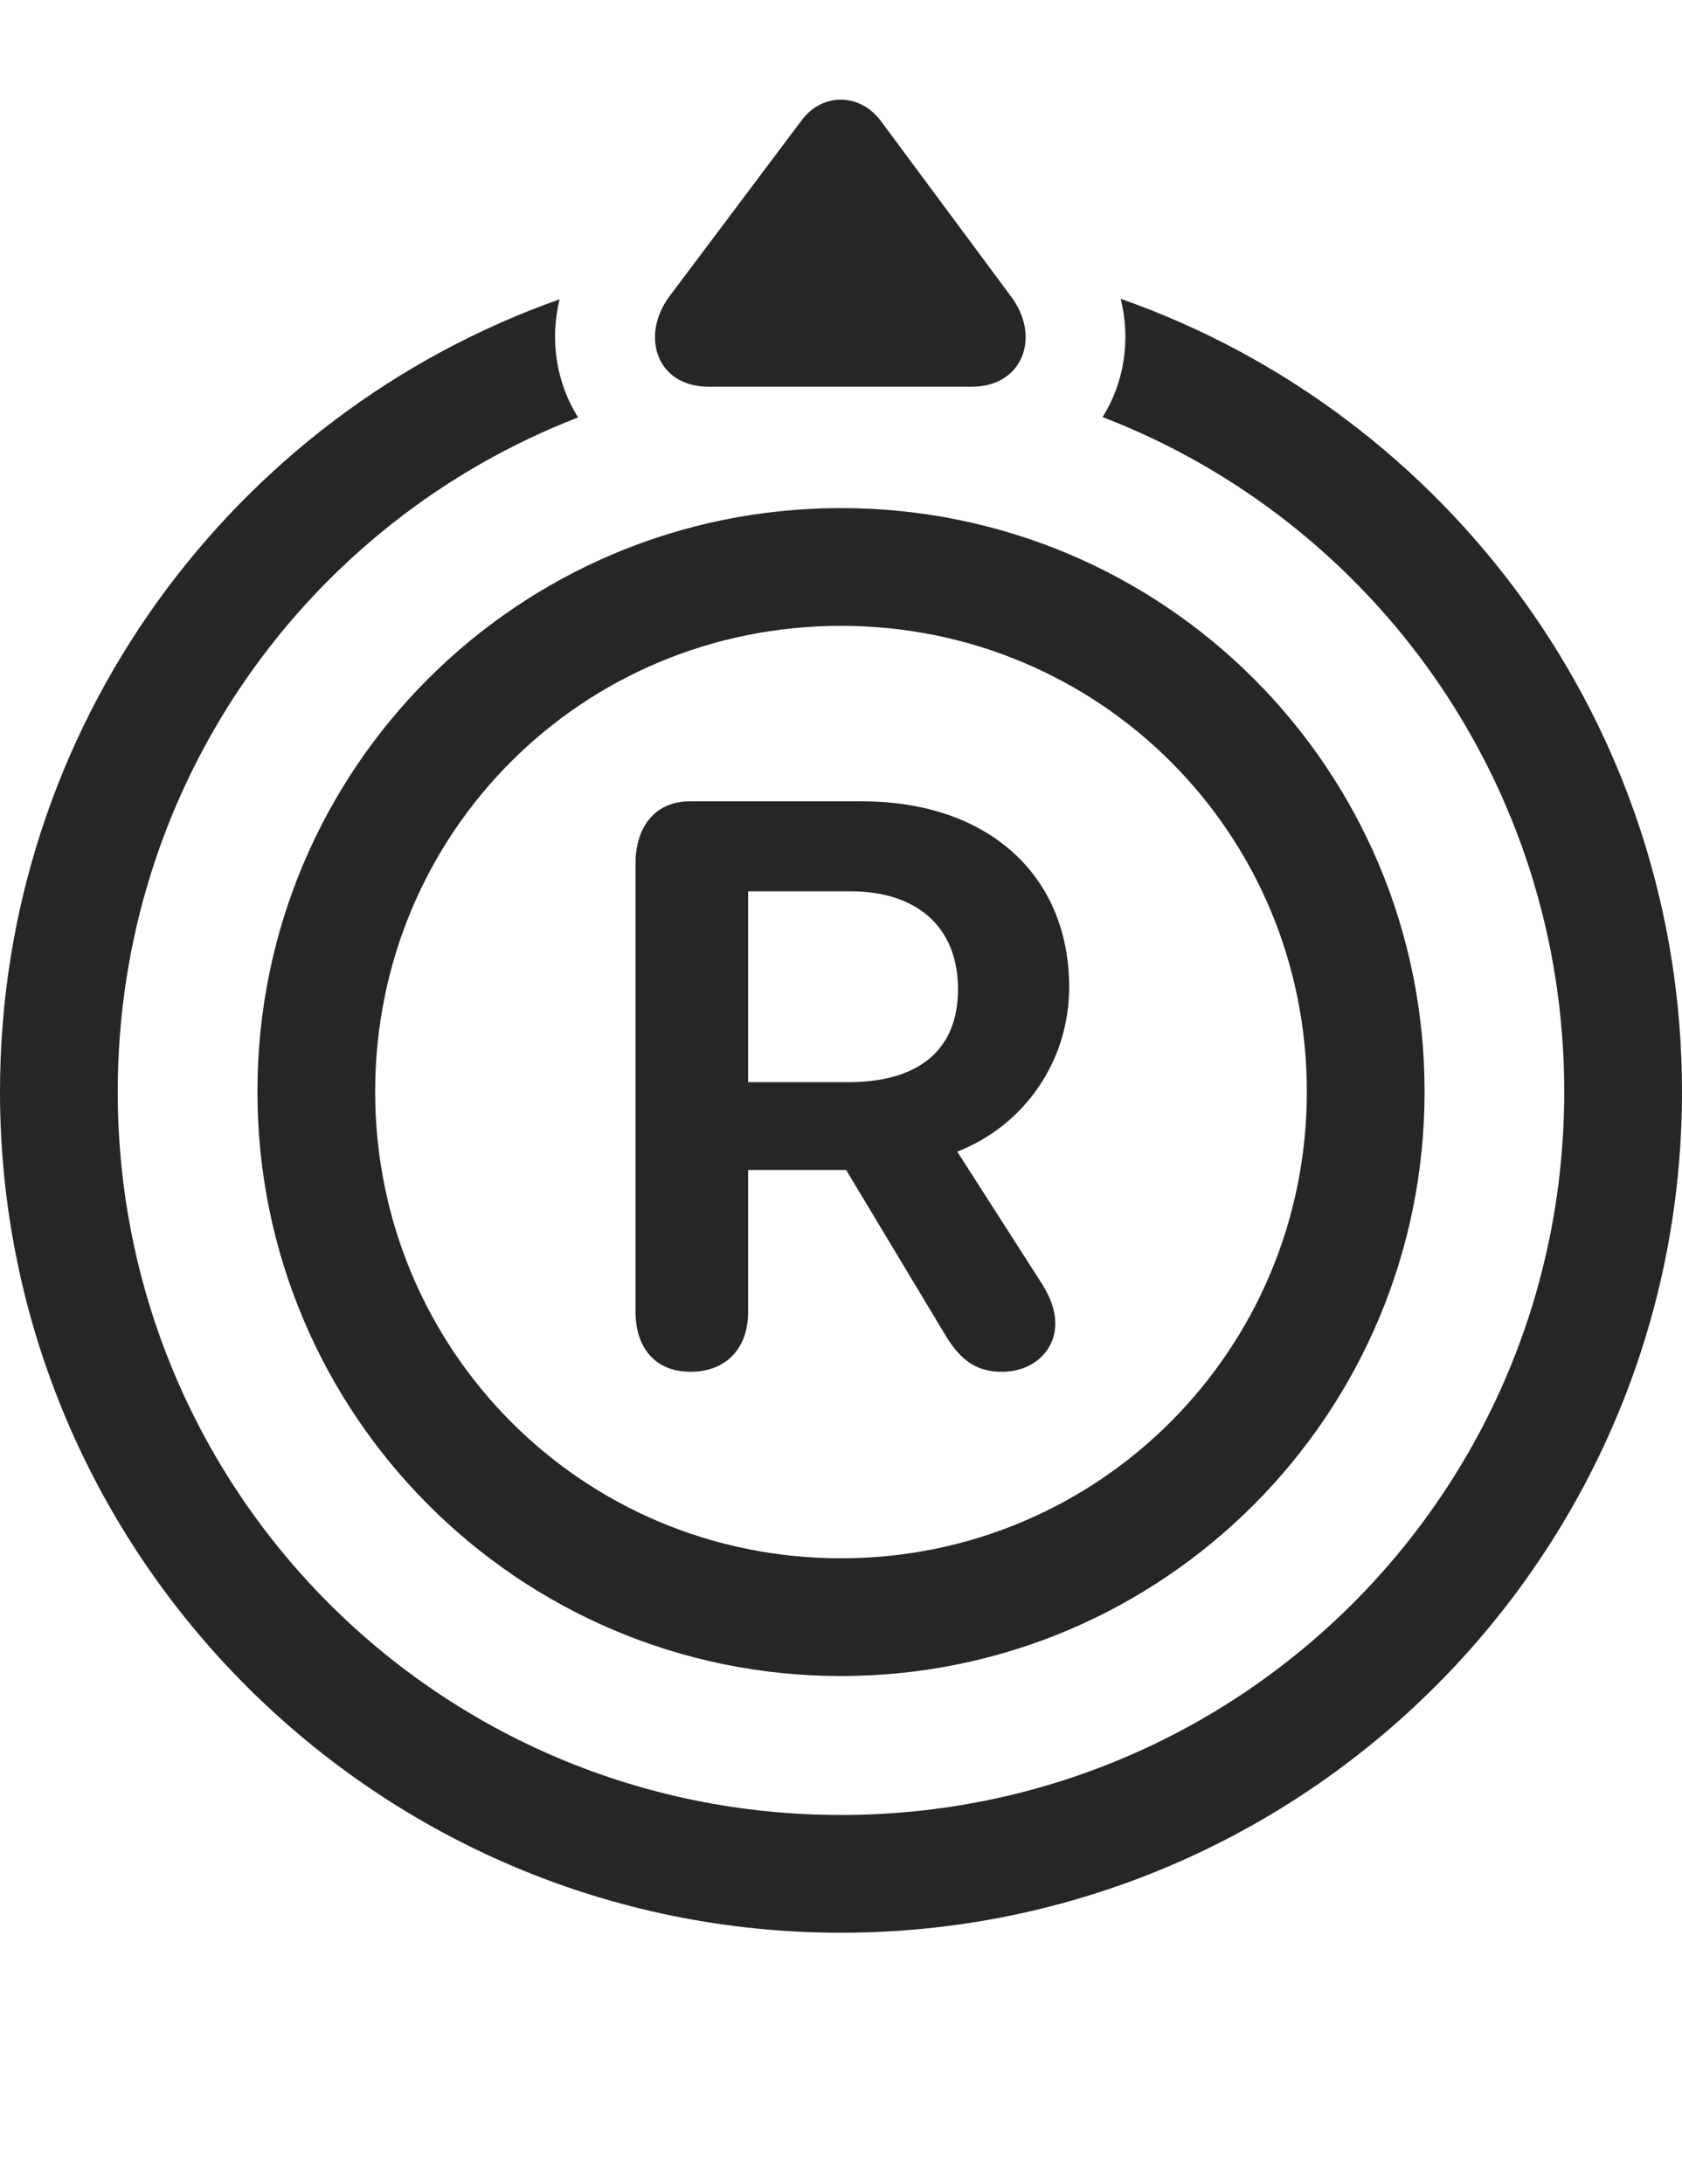 <?xml version="1.0" encoding="UTF-8"?>
<!--Generator: Apple Native CoreSVG 232.5-->
<!DOCTYPE svg
PUBLIC "-//W3C//DTD SVG 1.1//EN"
       "http://www.w3.org/Graphics/SVG/1.1/DTD/svg11.dtd">
<svg version="1.1" xmlns="http://www.w3.org/2000/svg" xmlns:xlink="http://www.w3.org/1999/xlink" width="112.305" height="145.825">
 <g>
  <rect height="145.825" opacity="0" width="112.305" x="0" y="0"/>
  <path d="M112.305 72.888C112.305 103.894 87.109 129.041 56.152 129.041C25.146 129.041 0 103.845 0 72.888C0 48.483 15.58 27.677 37.362 19.985C36.683 22.776 37.176 25.61 38.599 27.871C20.563 34.84 7.861 52.337 7.861 72.888C7.861 99.646 29.395 121.179 56.152 121.179C82.861 121.179 104.443 99.646 104.443 72.888C104.443 52.312 91.682 34.797 73.619 27.846C75.037 25.587 75.524 22.754 74.828 19.95C96.649 27.616 112.305 48.447 112.305 72.888Z" fill="#000000" fill-opacity="0.85"/>
  <path d="M47.315 25.818L64.893 25.818C68.311 25.818 69.531 22.449 67.481 19.763L58.789 8.044C57.373 6.189 54.883 6.189 53.516 8.044L44.678 19.812C42.773 22.4 43.799 25.818 47.315 25.818Z" fill="#000000" fill-opacity="0.85"/>
  <path d="M56.152 111.902C77.686 111.902 95.117 94.421 95.117 72.888C95.117 51.306 77.686 33.923 56.152 33.923C34.619 33.923 17.188 51.306 17.188 72.888C17.188 94.421 34.619 111.902 56.152 111.902ZM56.152 104.041C38.867 104.041 25.049 90.124 25.049 72.888C25.049 55.603 38.867 41.785 56.152 41.785C73.389 41.785 87.256 55.603 87.256 72.888C87.256 90.124 73.389 104.041 56.152 104.041ZM46.094 91.589C48.486 91.589 49.951 90.027 49.951 87.585L49.951 78.113L56.494 78.113L63.184 89.246C64.209 90.906 65.283 91.589 66.894 91.589C68.945 91.589 70.459 90.222 70.459 88.367C70.459 87.439 70.117 86.609 69.58 85.73L63.916 76.892C68.408 75.134 71.387 70.837 71.387 65.906C71.387 58.435 65.967 53.503 57.568 53.503L46.045 53.503C43.701 53.503 42.432 55.261 42.432 57.654L42.432 87.585C42.432 89.978 43.75 91.589 46.094 91.589ZM49.951 72.253L49.951 59.509L56.787 59.509C61.182 59.509 63.965 61.853 63.965 66.052C63.965 70.154 61.279 72.253 56.641 72.253Z" fill="#000000" fill-opacity="0.85"/>
 </g>
</svg>
